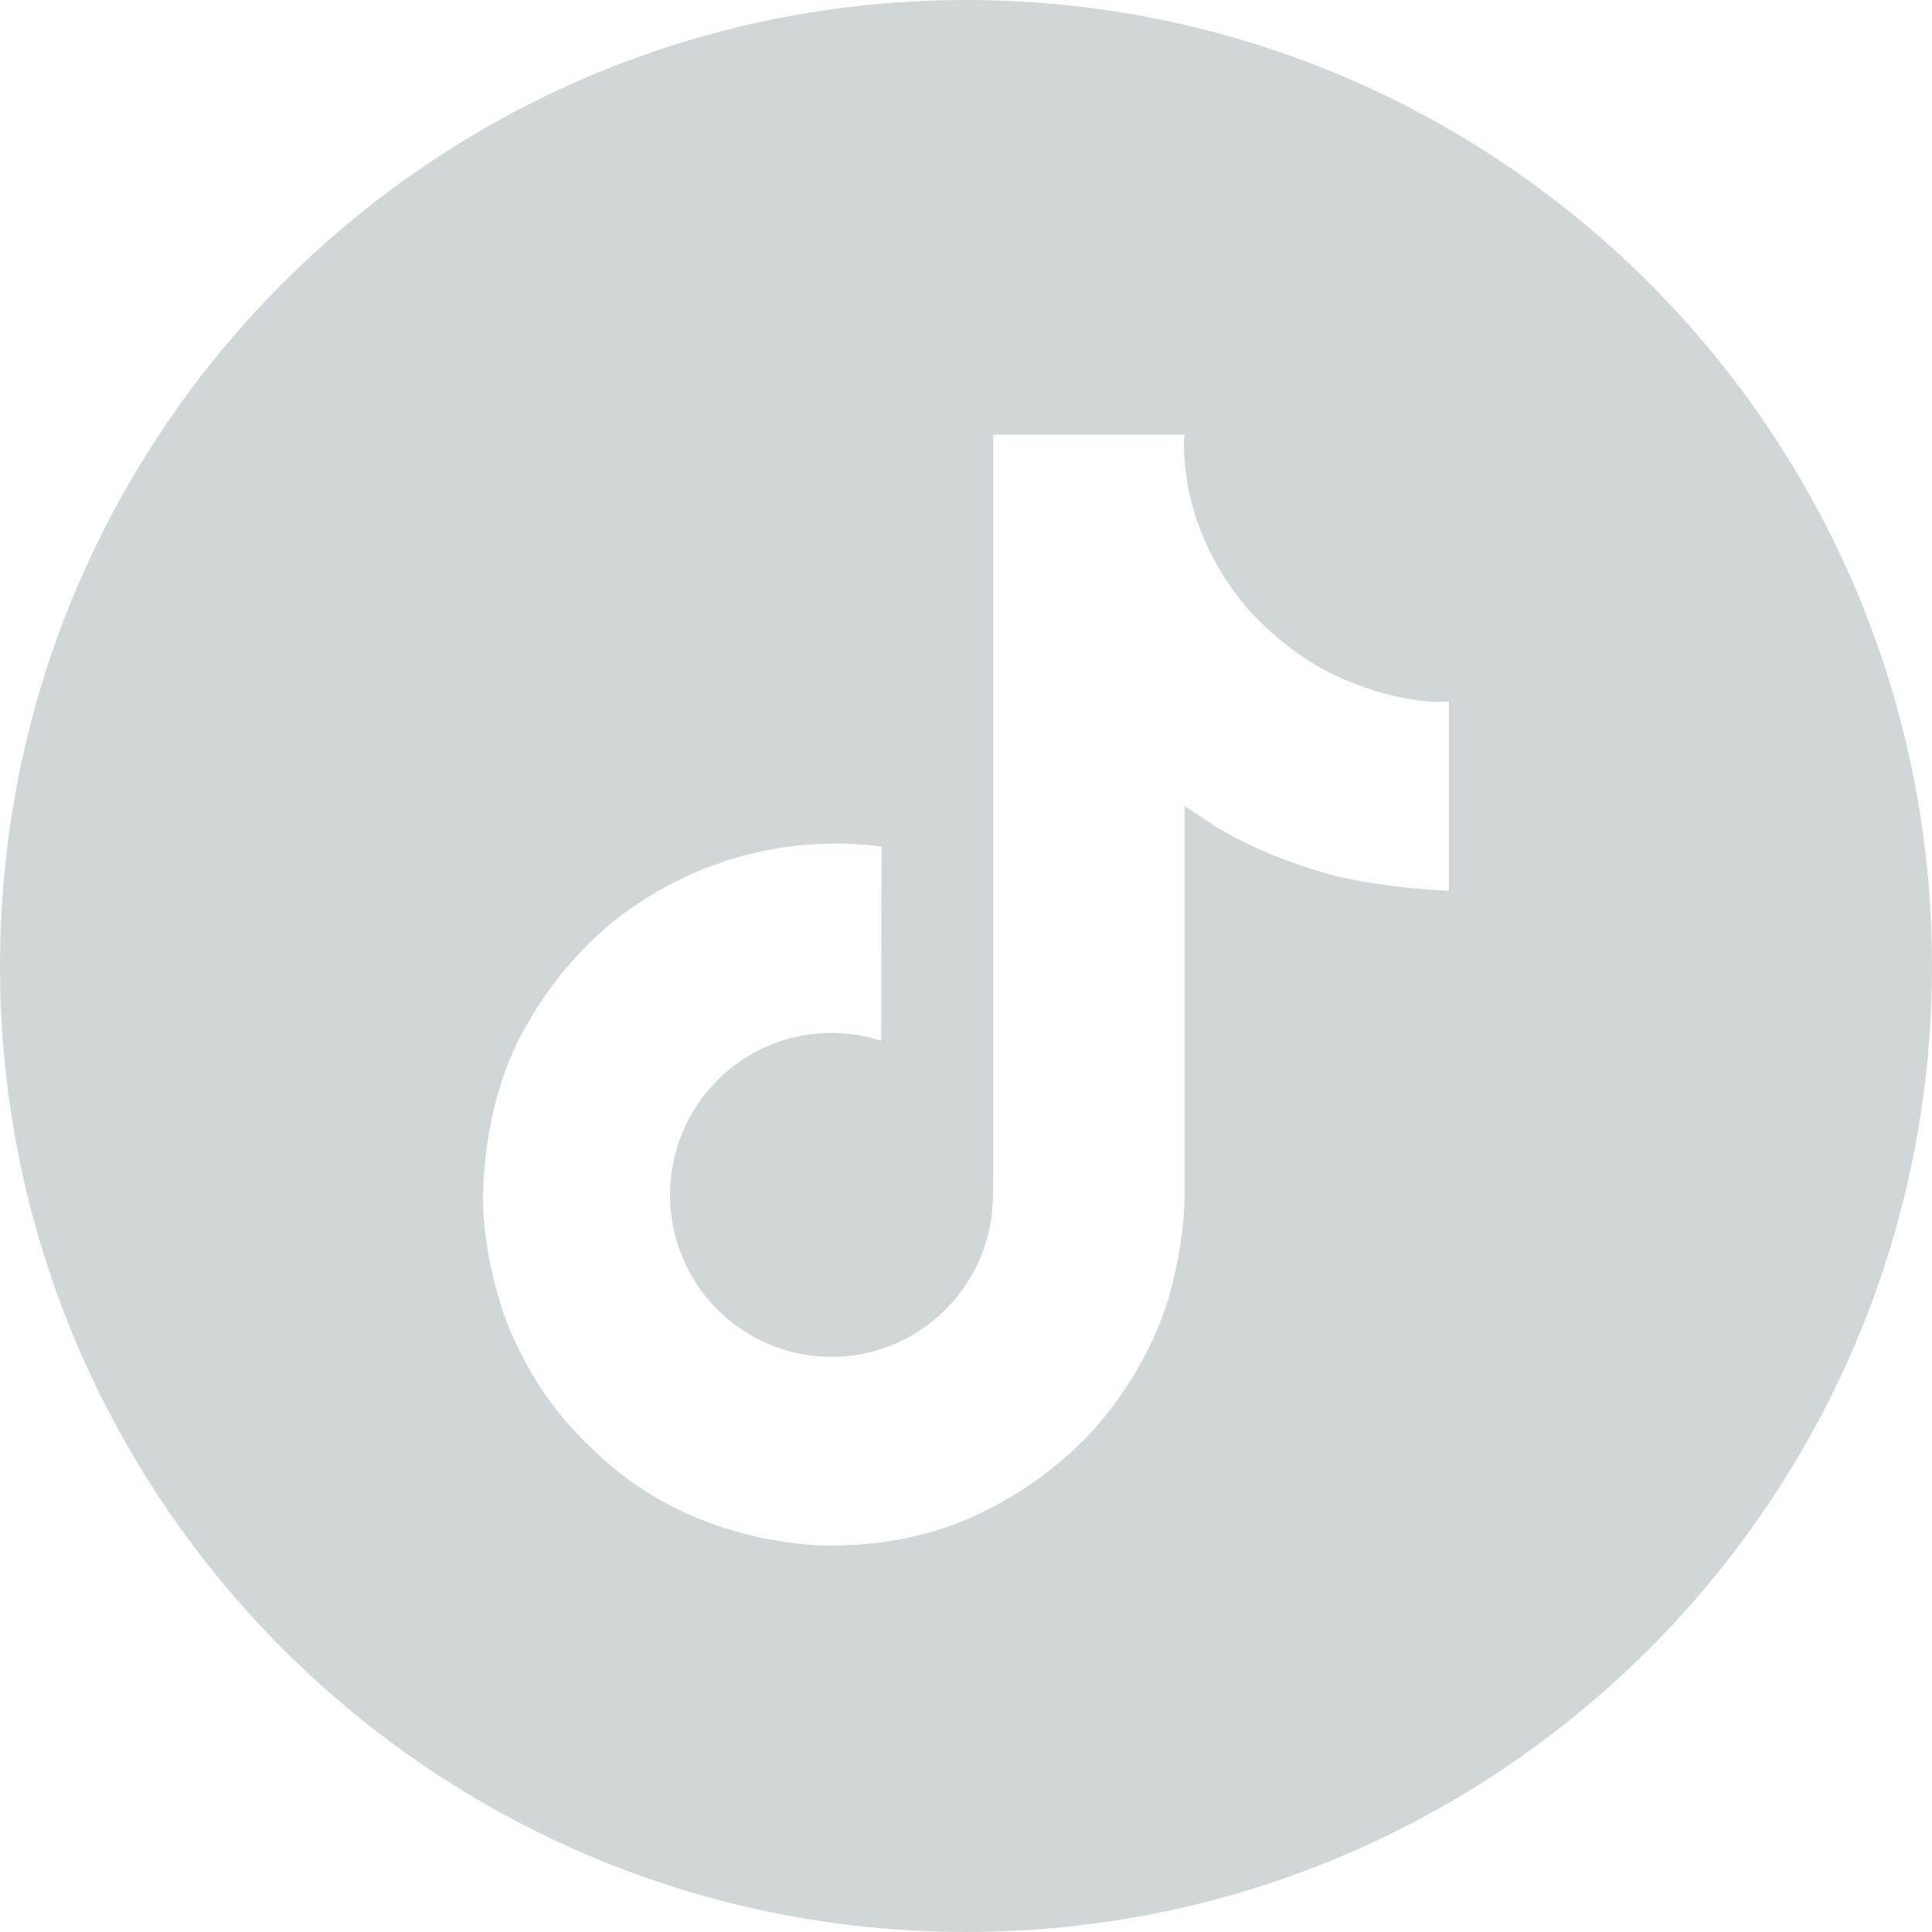<svg width="40px" height="40px" viewBox="0 0 40 40" version="1.1" xmlns="http://www.w3.org/2000/svg" xmlns:xlink="http://www.w3.org/1999/xlink">
    <title>TikTok</title>
    <g id="👾-Symbols" stroke="none" stroke-width="1" fill="none" fill-rule="evenodd" opacity="0.5">
        <g id="Footer/Desktop-5" transform="translate(-1185, -84)" fill="#A4AFB3">
            <g id="Group-14" transform="translate(55, 80)">
                <g id="Menu" transform="translate(674, 4)">
                    <g id="Group" transform="translate(168, 0)">
                        <g id="TikTok" transform="translate(288, 0)">
                            <path d="M0,20 C0,8.954 8.954,0 20,0 C31.046,0 40,8.954 40,20 C40,31.046 31.046,40 20,40 C8.954,40 0,31.046 0,20 Z M27.509,13.919 C27.354,13.839 27.202,13.751 27.055,13.655 C26.628,13.374 26.236,13.042 25.888,12.667 C25.018,11.675 24.693,10.668 24.574,9.964 L24.578,9.964 C24.478,9.379 24.52,9 24.526,9 L20.563,9 L20.563,24.274 C20.563,24.479 20.563,24.682 20.554,24.882 C20.554,24.907 20.552,24.93 20.55,24.957 C20.55,24.968 20.55,24.979 20.548,24.991 C20.548,24.994 20.548,24.997 20.548,25 C20.463,26.112 19.829,27.11 18.855,27.662 C18.355,27.945 17.79,28.094 17.215,28.093 C15.369,28.093 13.872,26.592 13.872,24.739 C13.872,22.886 15.369,21.385 17.215,21.385 C17.565,21.385 17.912,21.439 18.244,21.547 L18.249,17.525 C16.21,17.263 14.153,17.863 12.577,19.179 C11.894,19.771 11.319,20.477 10.88,21.265 C10.712,21.553 10.081,22.708 10.005,24.583 C9.957,25.647 10.277,26.749 10.43,27.205 L10.43,27.215 C10.526,27.483 10.899,28.399 11.506,29.17 C11.996,29.79 12.574,30.334 13.223,30.785 L13.223,30.775 L13.232,30.785 C15.151,32.084 17.278,31.999 17.278,31.999 C17.646,31.984 18.88,31.999 20.281,31.337 C21.834,30.604 22.719,29.511 22.719,29.511 C23.284,28.858 23.733,28.113 24.048,27.31 C24.406,26.37 24.526,25.243 24.526,24.793 L24.526,16.69 C24.574,16.719 25.214,17.141 25.214,17.141 C25.214,17.141 26.137,17.73 27.576,18.114 C28.609,18.387 30,18.444 30,18.444 L30,14.523 C29.513,14.576 28.523,14.422 27.509,13.919 Z" id="Combined-Shape"></path>
                        </g>
                    </g>
                </g>
            </g>
        </g>
    </g>
</svg>